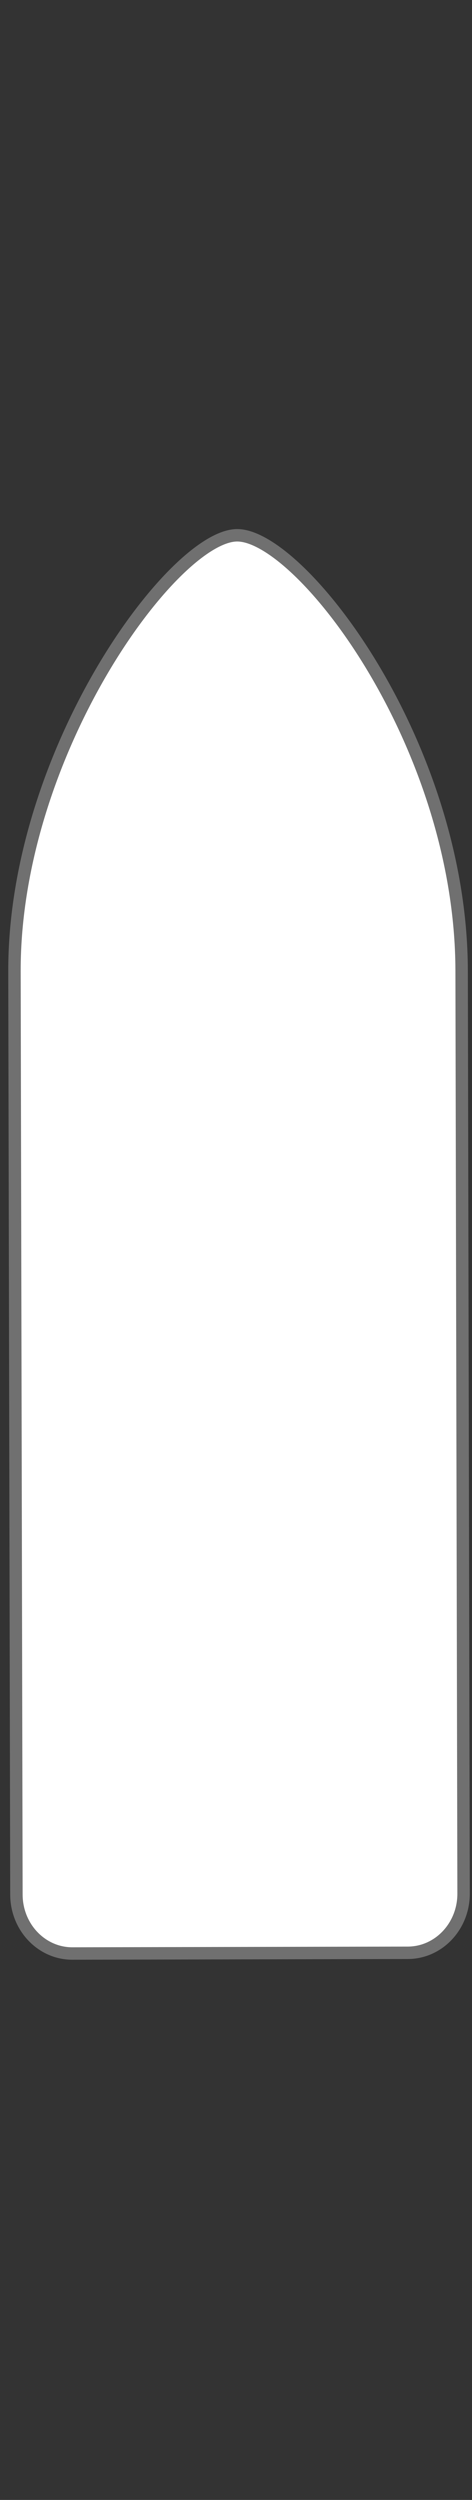 <svg width="38" height="201" viewBox="0 0 38 201" fill="none" xmlns="http://www.w3.org/2000/svg">
<rect x="0" y="0" width="38" height="201" fill="#333333" stroke="none"/>
<g id="Group 44">
<path id="Ship" d="M1.165 78.107C1.128 60.444 13.988 43.049 19.091 43.038C24.193 43.027 37.126 59.78 37.165 78.031L37.322 152.25C37.327 154.873 35.317 157.004 32.832 157.009L5.832 157.066C3.347 157.072 1.327 154.949 1.322 152.326L1.165 78.107Z" fill="white" stroke="#707070"/>
</g>
</svg>

